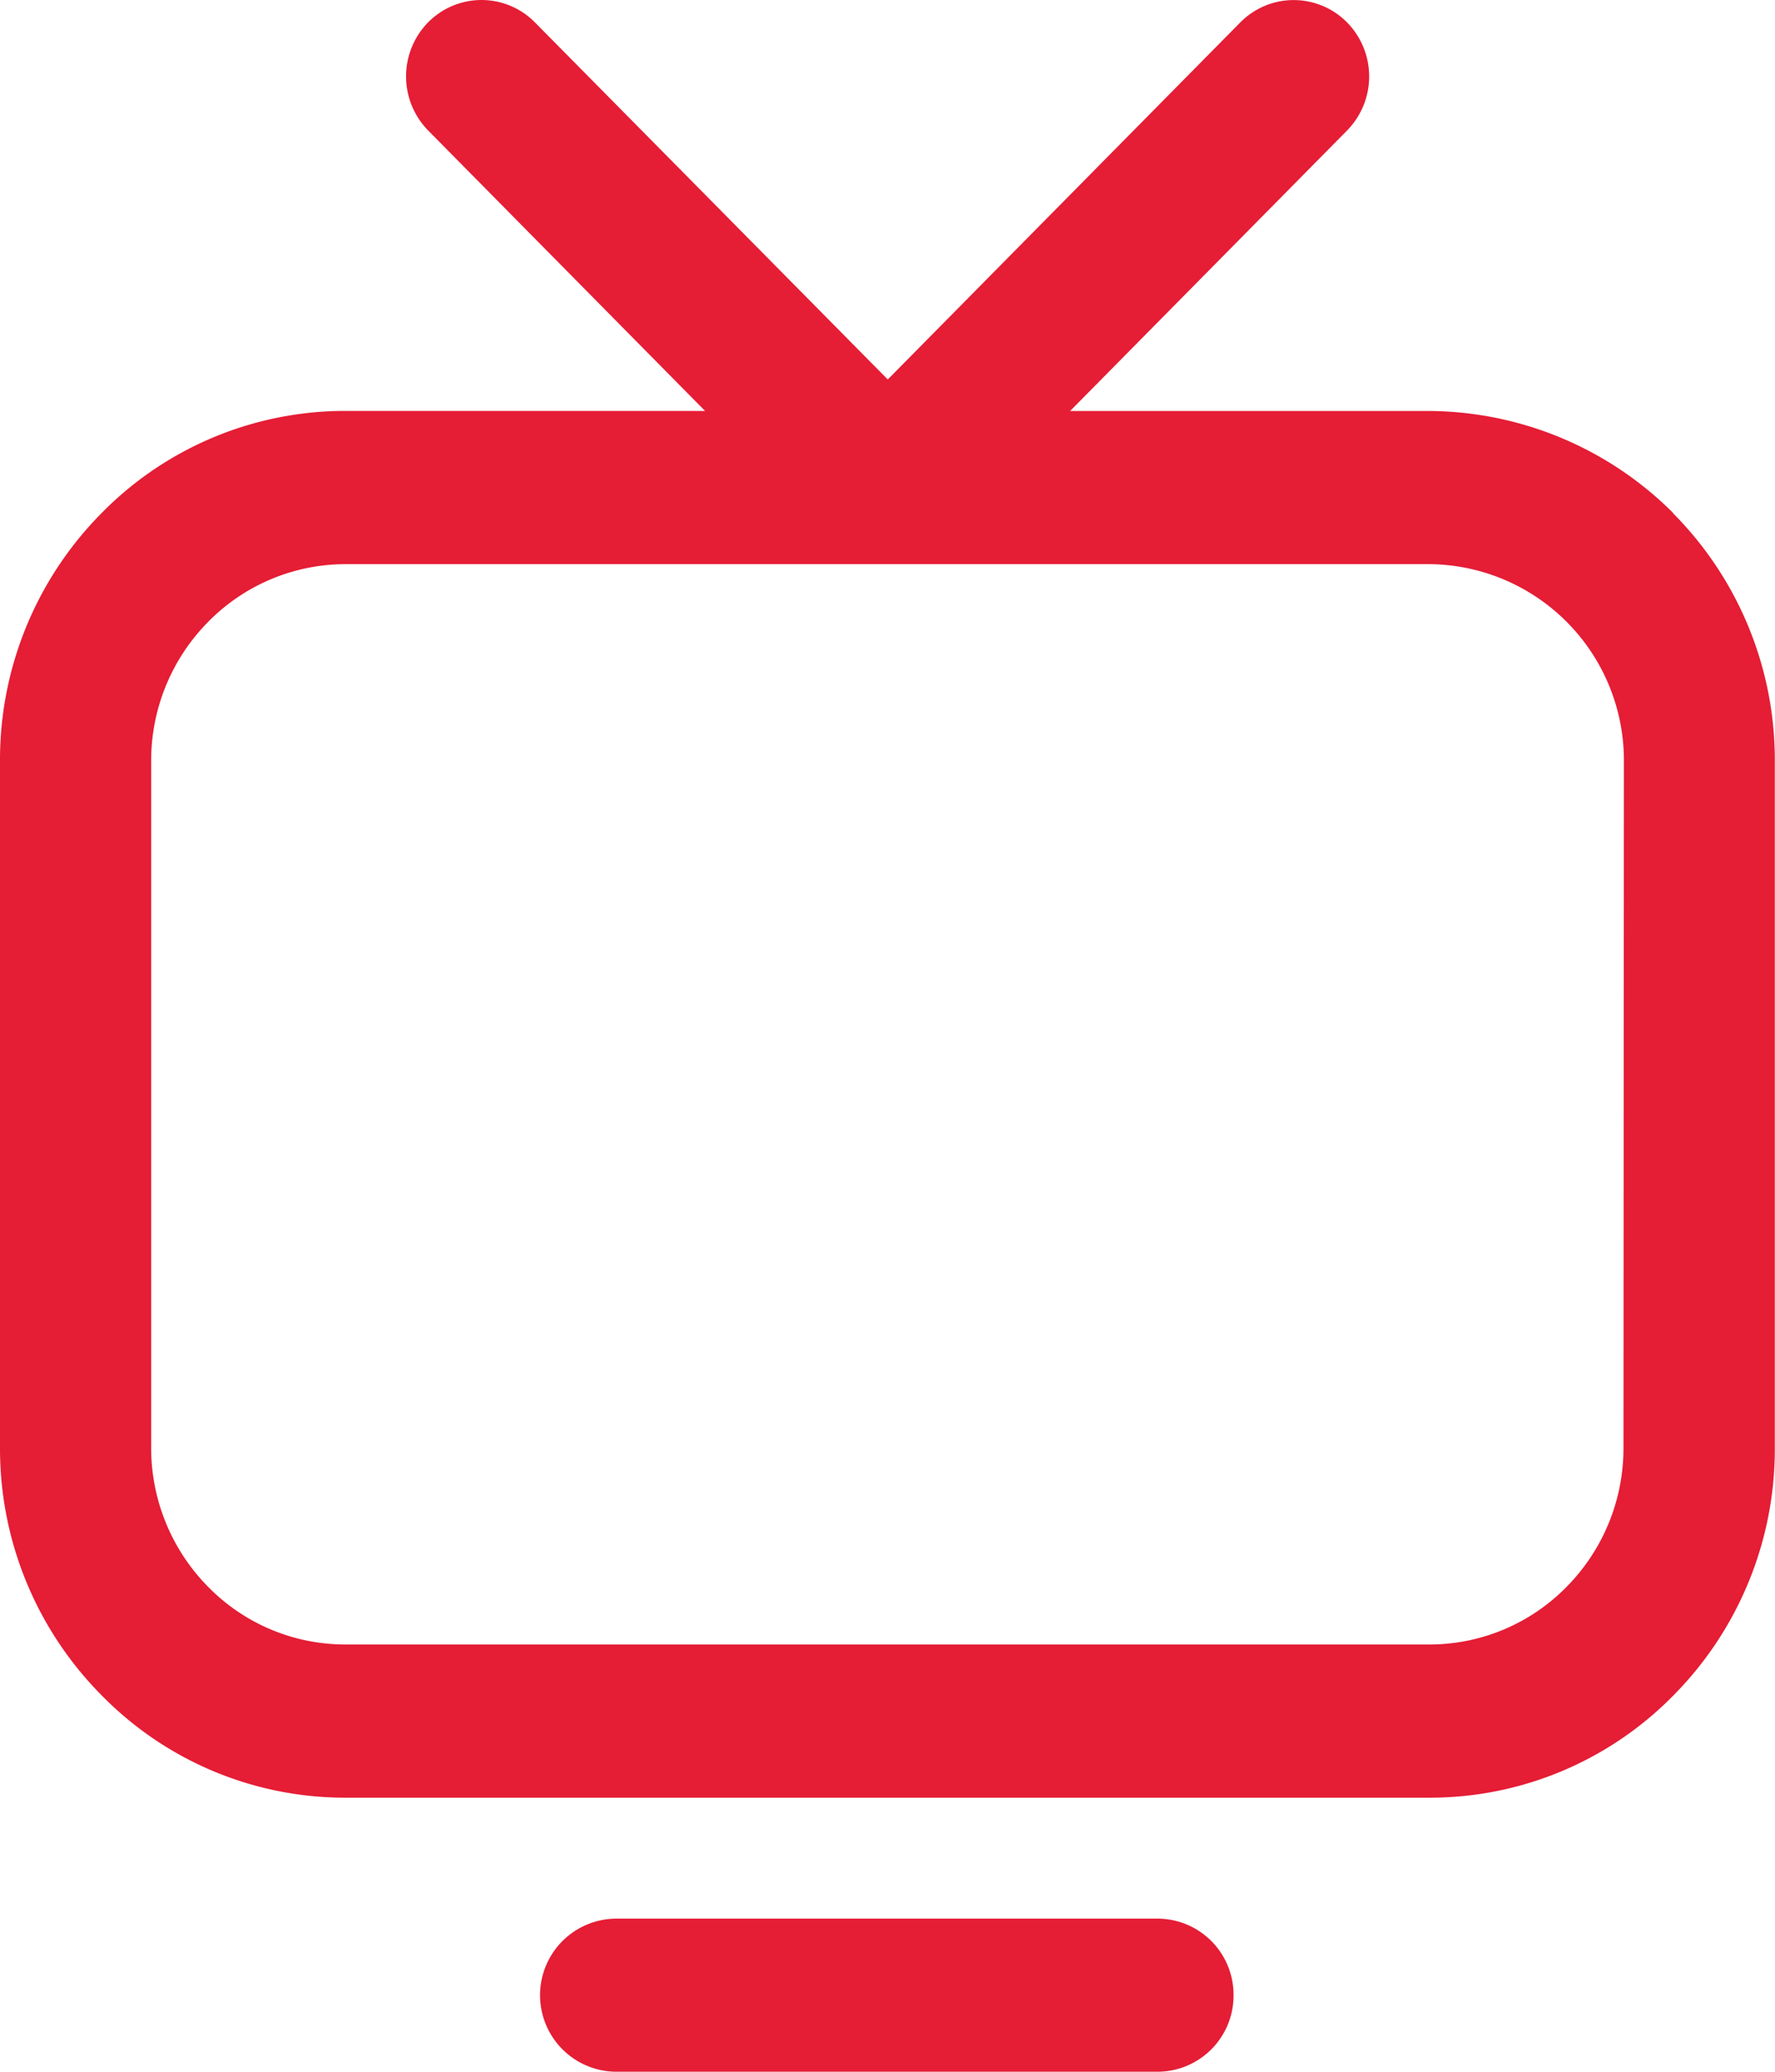 <svg xmlns="http://www.w3.org/2000/svg" width="29.589" height="34.521" viewBox="0 0 29.589 34.521">
  <path id="televisão" d="M220.753,8.549a5.8,5.8,0,0,0-4.074-1.7H210.7l4.617-4.674a1.285,1.285,0,0,0,0-1.8,1.25,1.25,0,0,0-1.781,0l-5.876,5.949L201.778.374a1.25,1.25,0,0,0-1.781,0,1.287,1.287,0,0,0,0,1.8l4.617,4.674h-6.005a5.689,5.689,0,0,0-4.07,1.718,5.835,5.835,0,0,0-1.678,4.125V24.135a5.83,5.83,0,0,0,1.7,4.12,5.684,5.684,0,0,0,4.06,1.7H216.7a5.687,5.687,0,0,0,4.069-1.717,5.827,5.827,0,0,0,1.678-4.125V12.668a5.83,5.83,0,0,0-1.7-4.119m-.823,15.566a3.282,3.282,0,0,1-.944,2.322,3.2,3.2,0,0,1-2.288.965H198.622a3.2,3.2,0,0,1-2.286-.955,3.291,3.291,0,0,1-.955-2.336V12.69a3.284,3.284,0,0,1,.945-2.322,3.213,3.213,0,0,1,2.308-.967H216.69a3.27,3.27,0,0,1,3.241,3.293Zm-6.5,9.131a1.269,1.269,0,0,1-1.26,1.275h-9.025a1.275,1.275,0,0,1,0-2.551h9.025a1.269,1.269,0,0,1,1.26,1.275" transform="translate(-192.861 -0.001)" fill="#e51d35"/>
</svg>
